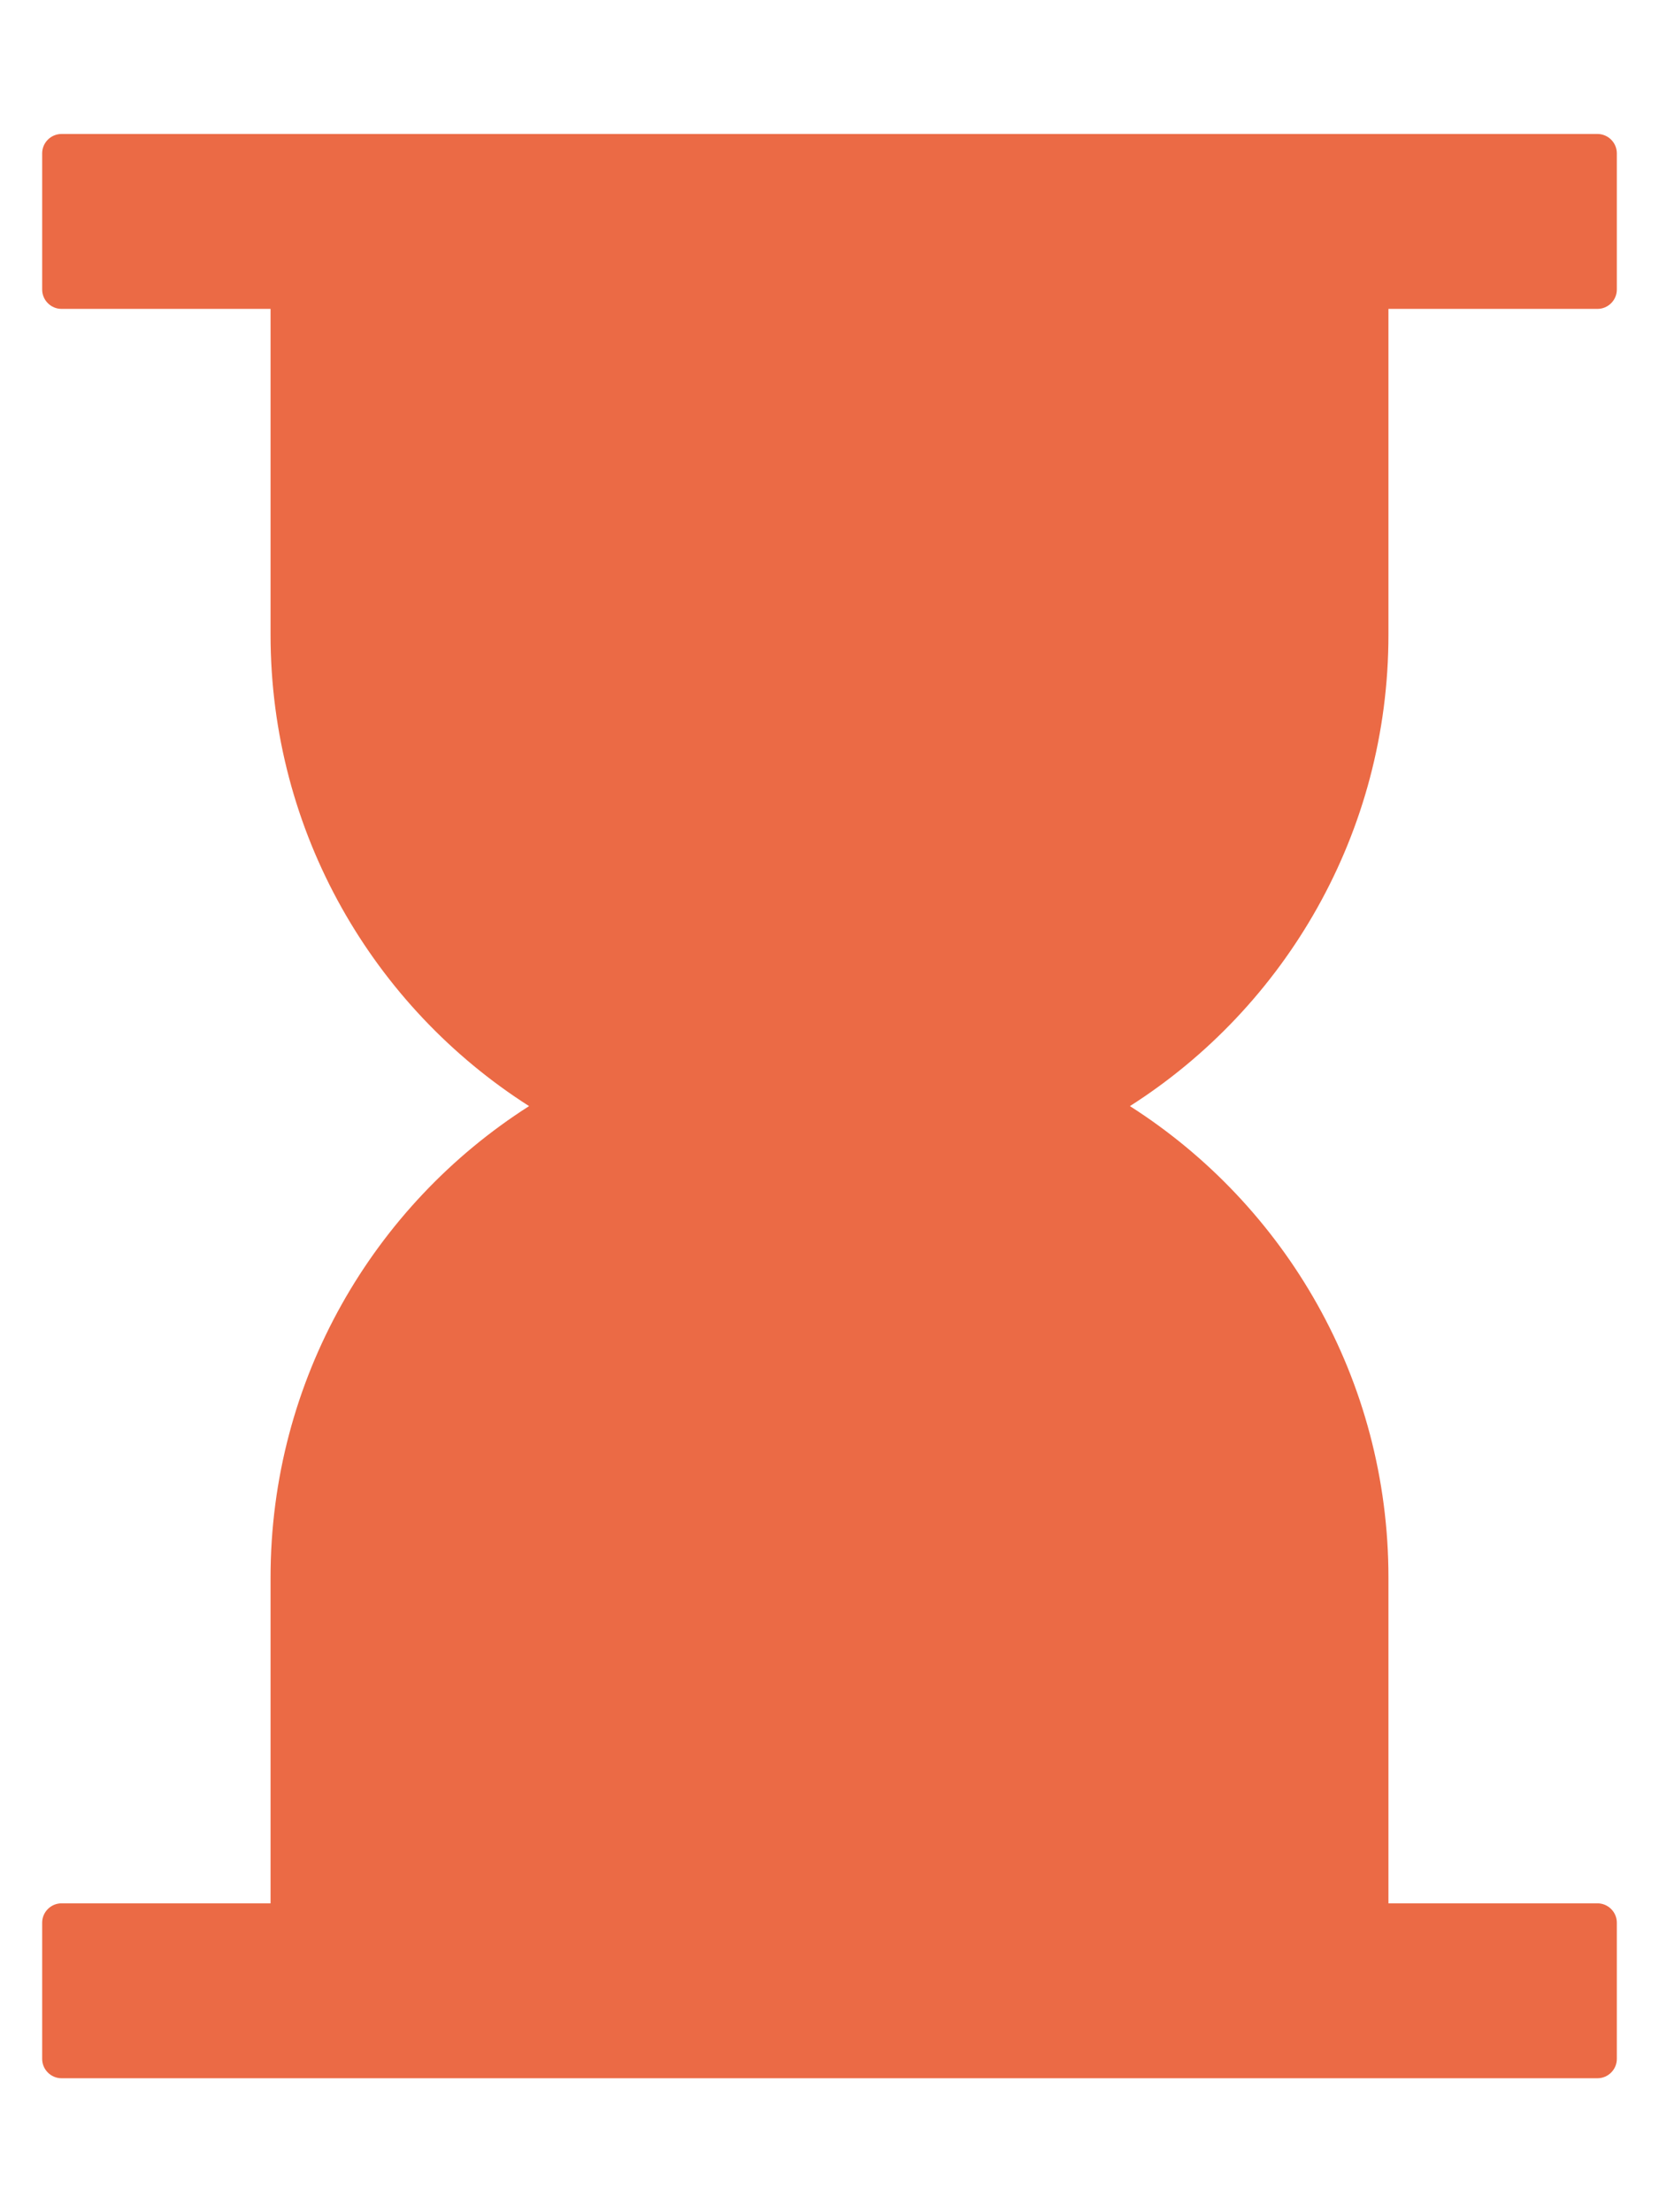 <svg width="12" height="16" viewBox="0 0 12 16" fill="none" xmlns="http://www.w3.org/2000/svg">
<path d="M10.043 4.59V2.234H11.555C11.632 2.234 11.695 2.171 11.695 2.094V1.109C11.695 1.032 11.632 0.969 11.555 0.969H0.445C0.368 0.969 0.305 1.032 0.305 1.109V2.094C0.305 2.171 0.368 2.234 0.445 2.234H1.957V4.59C1.957 6.022 2.702 7.283 3.827 8C2.702 8.717 1.957 9.978 1.957 11.41V13.766H0.445C0.368 13.766 0.305 13.829 0.305 13.906V14.891C0.305 14.968 0.368 15.031 0.445 15.031H11.555C11.632 15.031 11.695 14.968 11.695 14.891V13.906C11.695 13.829 11.632 13.766 11.555 13.766H10.043V11.41C10.043 9.978 9.298 8.717 8.173 8C9.298 7.283 10.043 6.022 10.043 4.59Z" fill="#EB6A45"/>
</svg>
